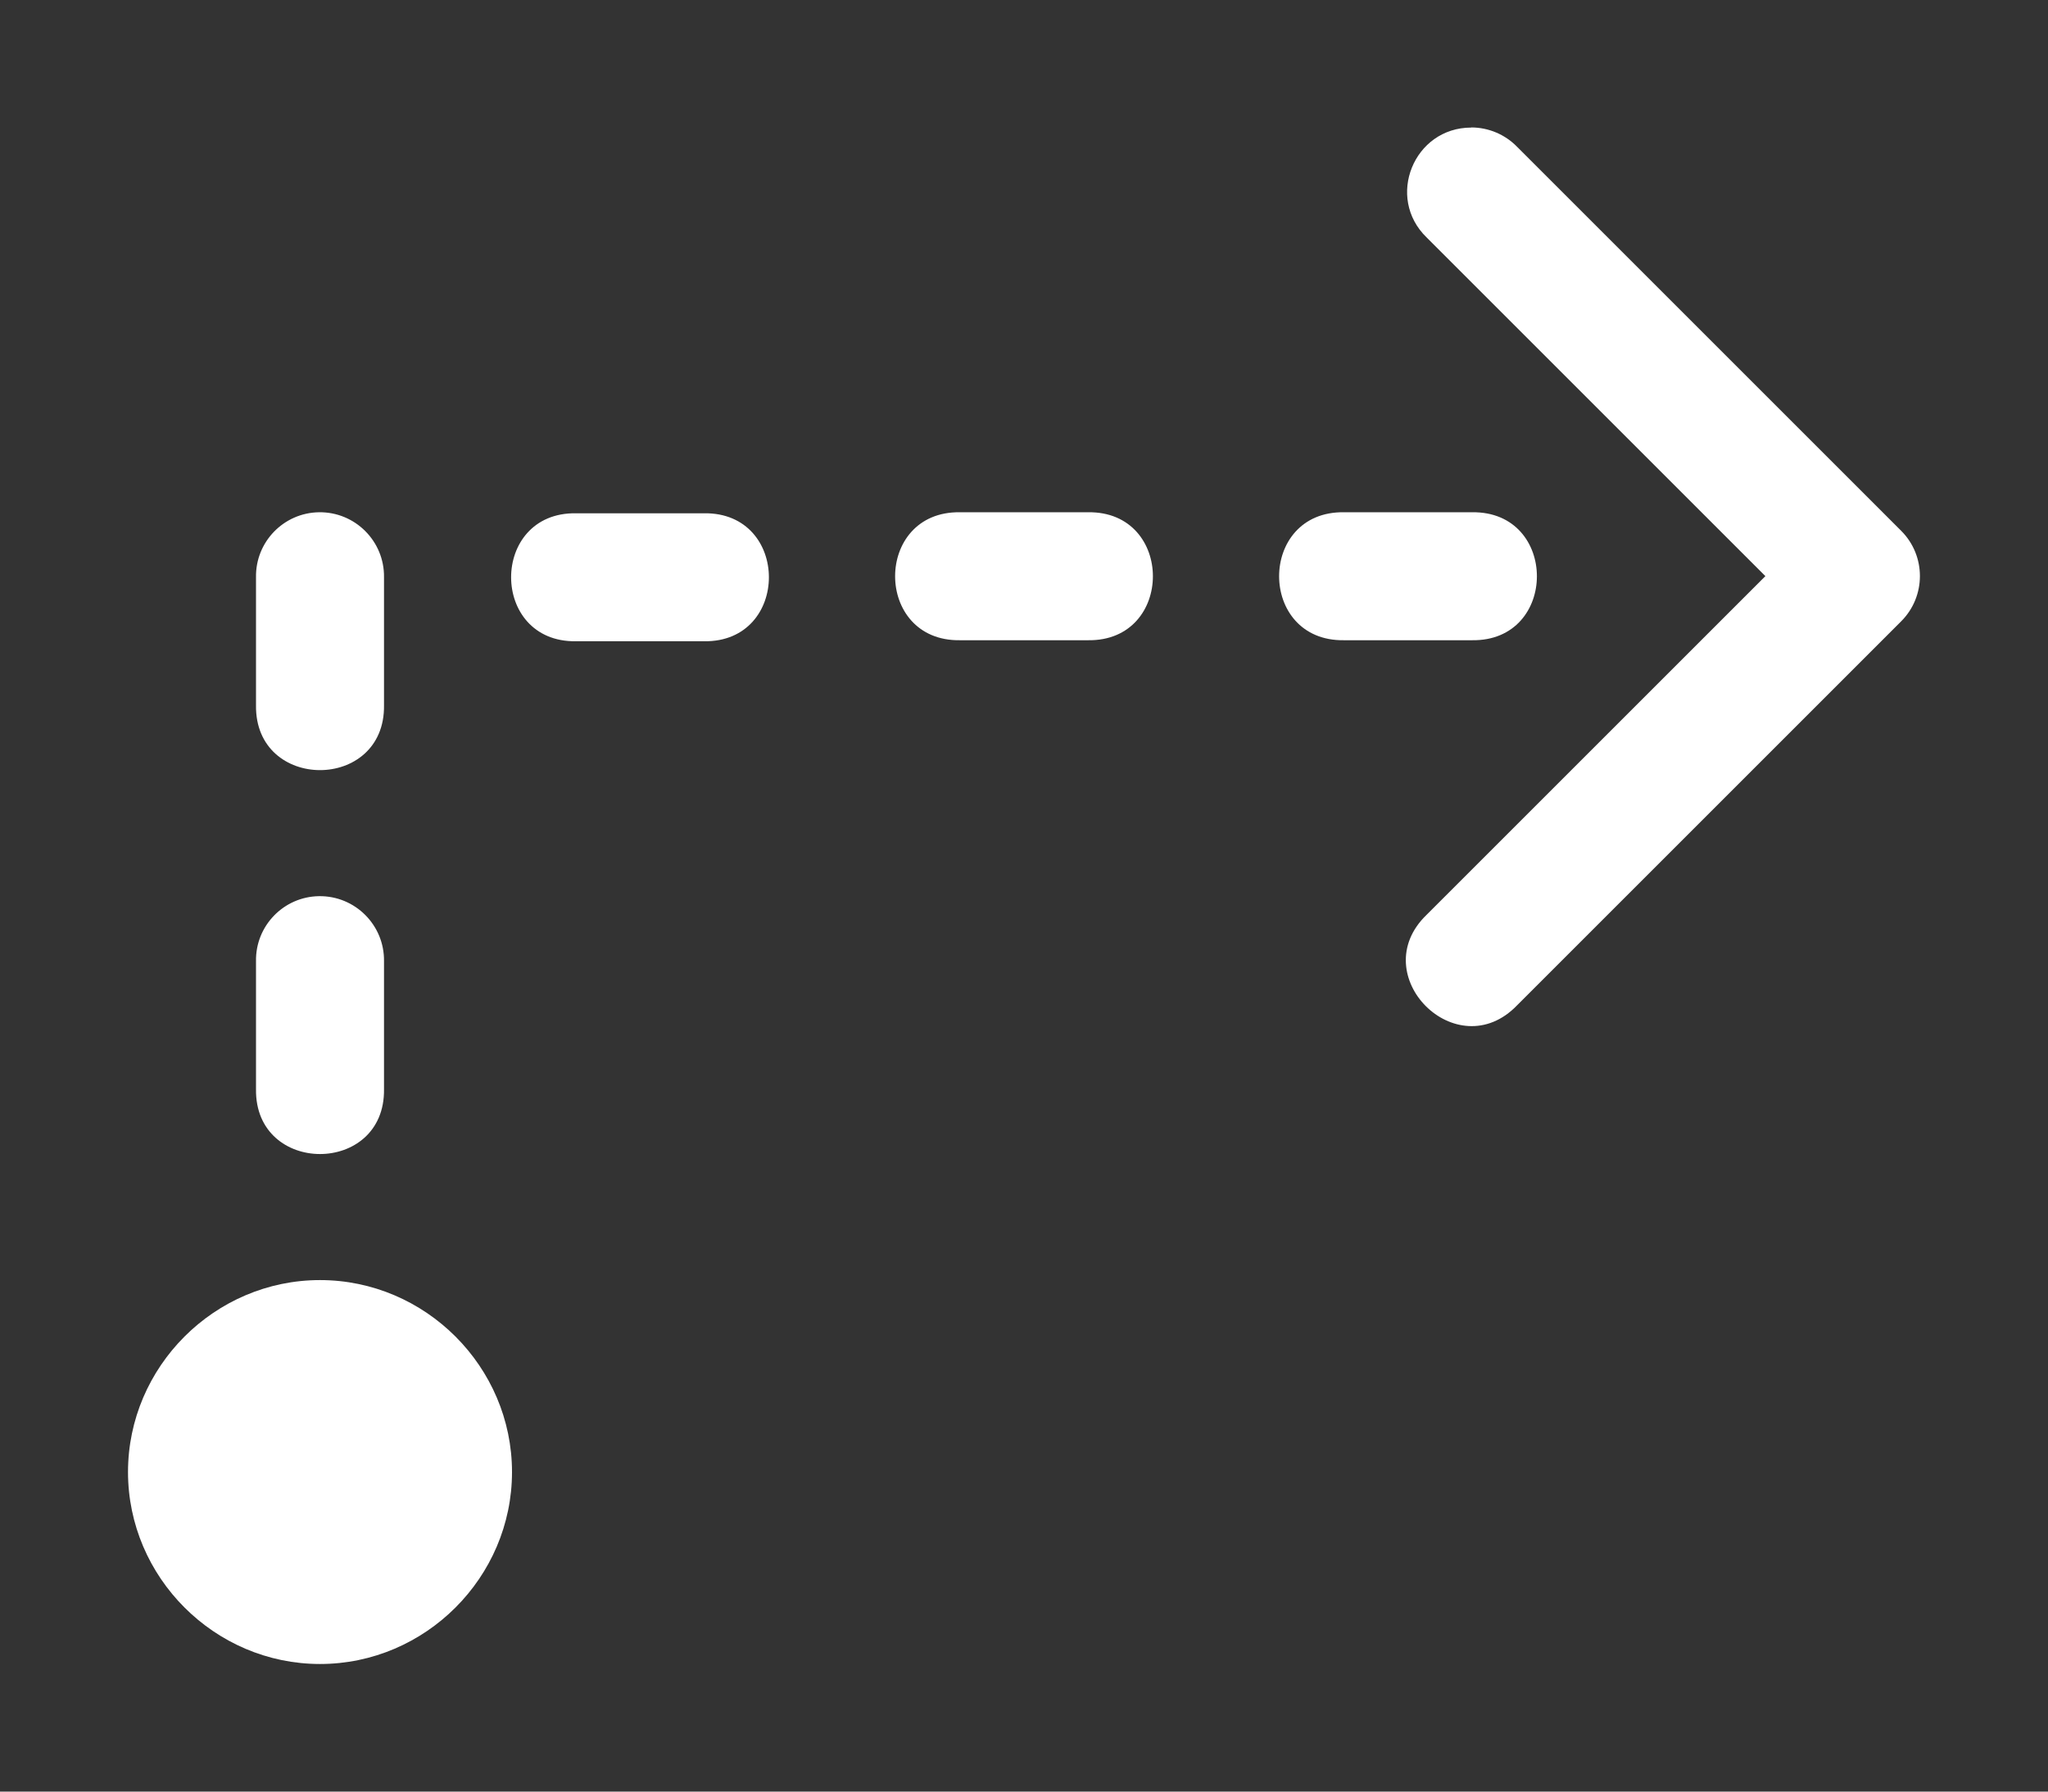 <svg height="1400" viewBox="0 0 1600 1400" width="1600" xmlns="http://www.w3.org/2000/svg" xmlns:inkscape="http://www.inkscape.org/namespaces/inkscape" xmlns:sodipodi="http://sodipodi.sourceforge.net/DTD/sodipodi-0.dtd"><rect x="0" y="0" width="1600" height="1400" fill="#333333" stroke="none"/><sodipodi:namedview pagecolor="#303030" showgrid="true"><inkscape:grid id="grid5" units="px" spacingx="100" spacingy="100" color="#4772b3" opacity="0.2" visible="true" /></sodipodi:namedview><g fill="#fff"><g enable-background="new" transform="matrix(100 0 0 100 -17299.995 7700.293)"><path d="m184.494-76.006c-.449 0-.671.547-.348.859l2.646 2.646-2.646 2.646c-.49.471.236 1.198.707.707l3-3c.195-.195.195-.512 0-.707l-3-3c-.094-.097-.224-.152-.359-.152zm-9.002 3.006c-.276.004-.497.232-.492.508v1c-.01.676 1.01.676 1 0v-1c.004-.282-.226-.512-.508-.508zm5.008 0c-.676-.01-.676 1.01 0 1h1c.676.01.676-1.01 0-1zm3 0c-.676-.01-.676 1.01 0 1h1c.676.01.676-1.01 0-1zm-6 .008c-.676-.01-.676 1.01 0 1h1c.676.01.676-1.01 0-1zm-2.008 2.992c-.276.004-.497.232-.492.508v1c-.01.676 1.01.676 1 0v-1c.004-.282-.226-.512-.508-.508z"/><path d="m175.5-67c-.823 0-1.5.677-1.5 1.5s.677 1.5 1.5 1.5 1.5-.677 1.5-1.5-.677-1.5-1.5-1.5z"/></g></g></svg>